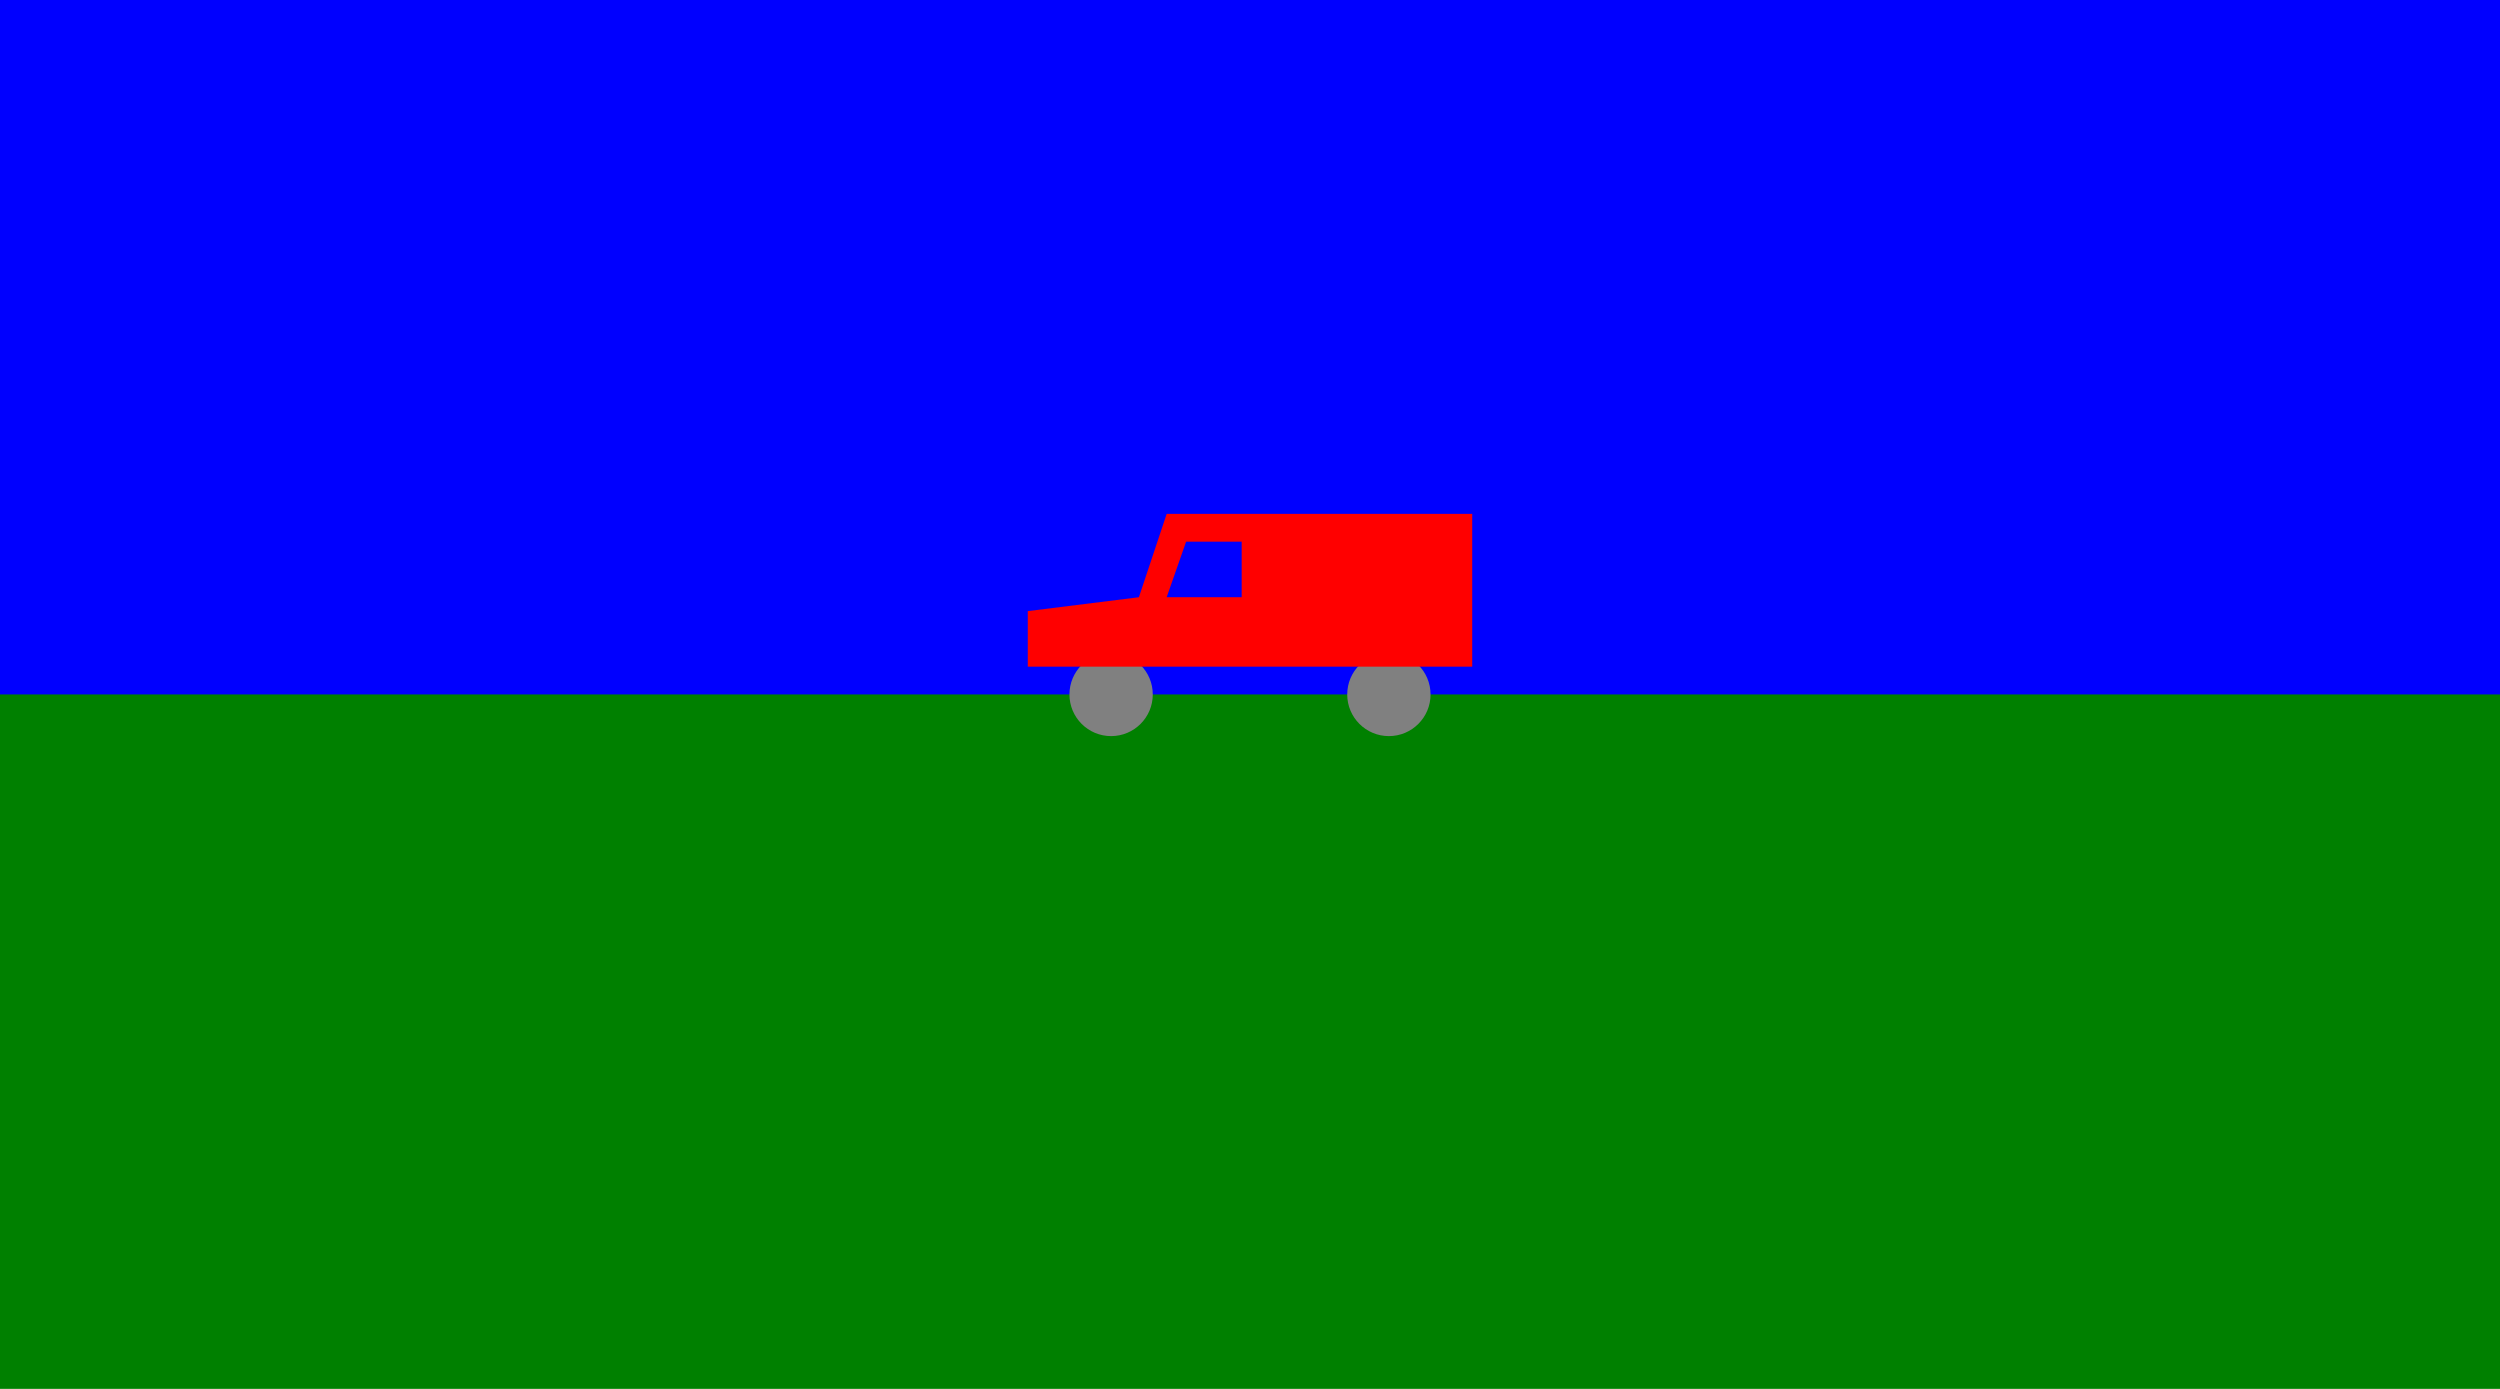 <svg width="900" height="500" xmlns:xlink="http://www.w3.org/1999/xlink"> 

<rect width="900" height="500" style="fill:green" /> 
<rect width="900" height="250" style="fill:blue" /> 
<g transform="translate(450,250)"> 
 <circle cx="-50" cy="0" r="15" style="fill:gray; stroke:none"/> 
 <circle cx="50" cy="0" r="15" style="fill:gray; stroke:none"/> 
 <g transform="translate(0,-10)"> 
 <path d="M-80 0 v -20 l 40 -5 l 10 -30 h 110 v 55 z M -30 -25 l 7 -20 h 20 v 20 z" 
 style="fill:red; stroke:none; fill-rule:evenodd"/> 
 </g> 
 </g> 
</svg> 
 